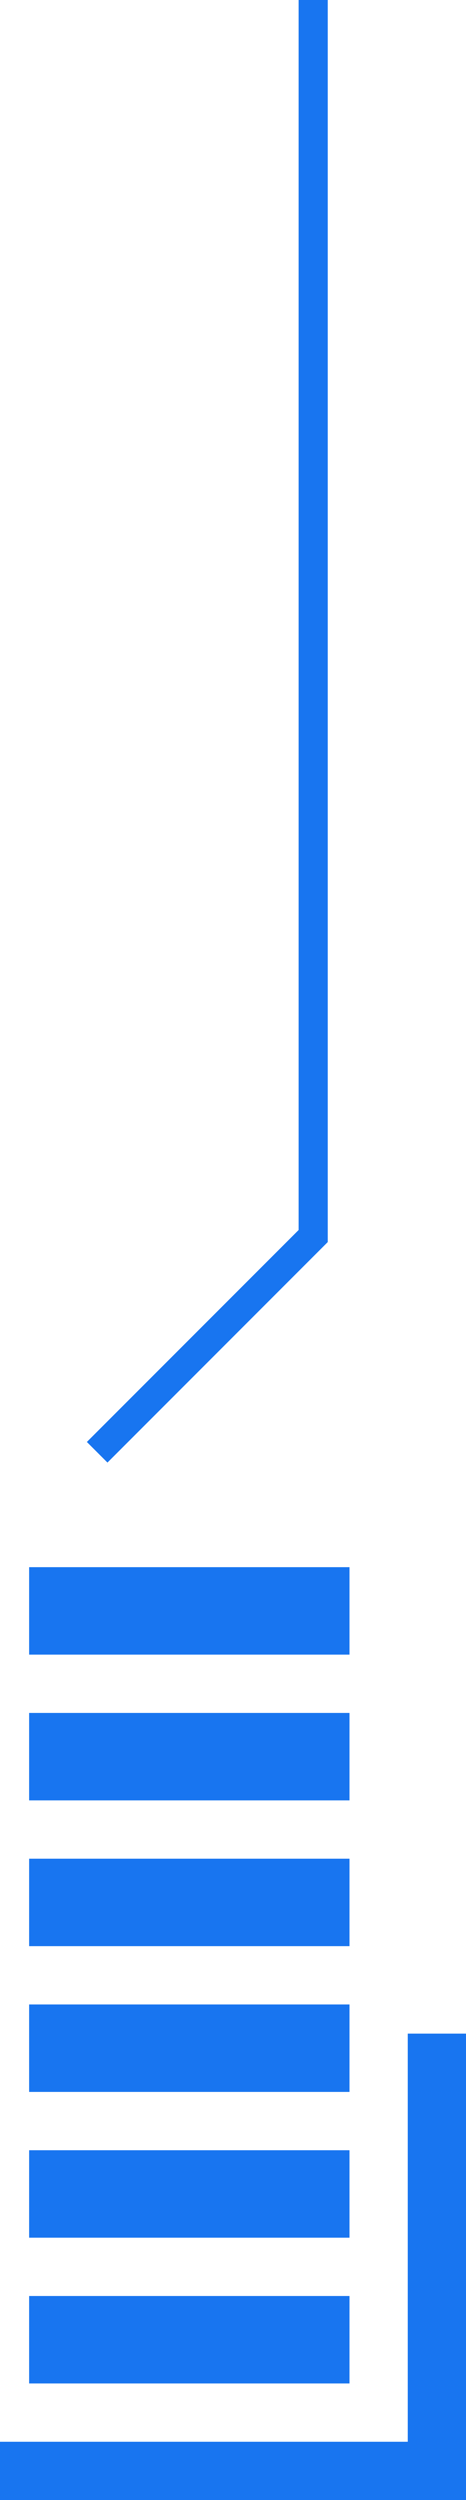 <svg xmlns="http://www.w3.org/2000/svg" width="16" height="85.756" viewBox="0 0 16 85.756">
  <defs>
    <style>
      .cls-1 {
        fill: #1875f0;
      }

      .cls-2 {
        fill: none;
        stroke: #1875f0;
      }
    </style>
  </defs>
  <g id="组_2116" data-name="组 2116" transform="translate(-624 -4155.244)">
    <path id="联合_4" data-name="联合 4" class="cls-1" d="M0,16V0H16V2H2V16Z" transform="translate(640 4241) rotate(180)"/>
    <rect id="矩形_276" data-name="矩形 276" class="cls-1" width="11" height="3" transform="translate(625 4209)"/>
    <rect id="矩形_276-2" data-name="矩形 276" class="cls-1" width="11" height="3" transform="translate(625 4214)"/>
    <rect id="矩形_276-3" data-name="矩形 276" class="cls-1" width="11" height="3" transform="translate(625 4219)"/>
    <rect id="矩形_276-4" data-name="矩形 276" class="cls-1" width="11" height="3" transform="translate(625 4224)"/>
    <rect id="矩形_276-5" data-name="矩形 276" class="cls-1" width="11" height="3" transform="translate(625 4229)"/>
    <rect id="矩形_276-6" data-name="矩形 276" class="cls-1" width="11" height="3" transform="translate(625 4234)"/>
    <path id="路径_1076" data-name="路径 1076" class="cls-2" d="M6823.336,4371.059l7.417-7.417v-42.4" transform="translate(-6196 -166)"/>
  </g>
</svg>
